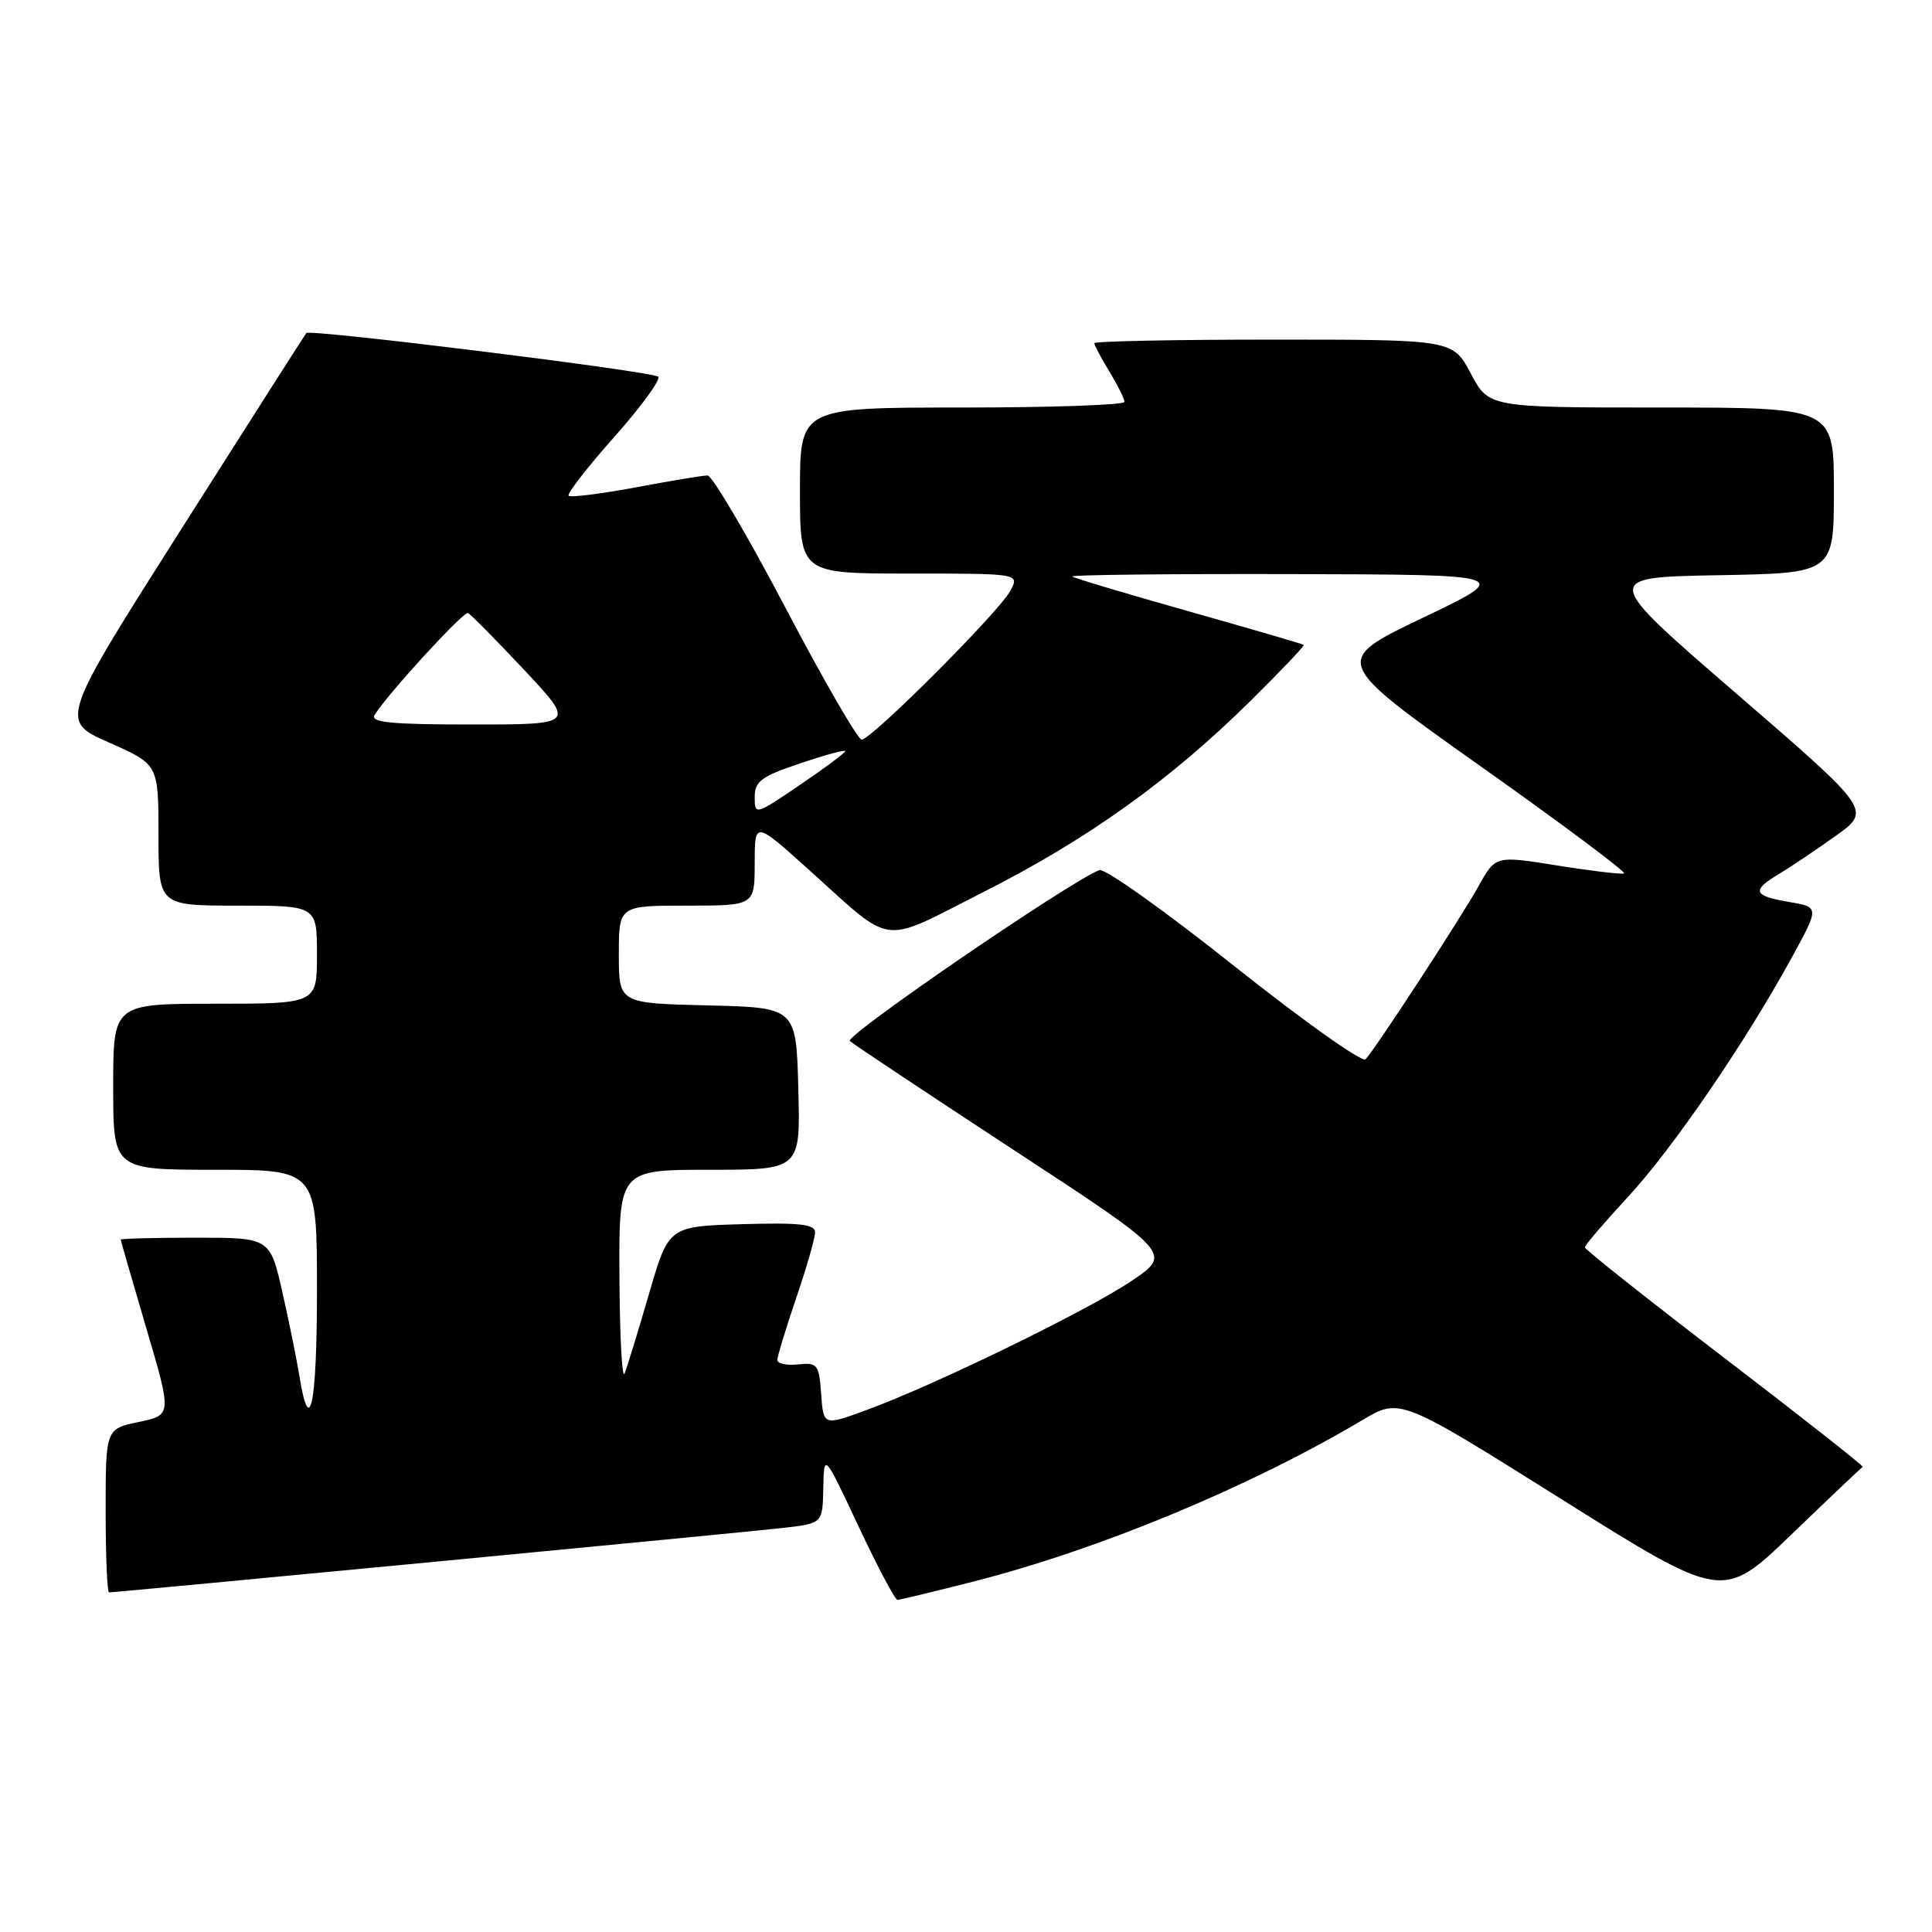 <?xml version="1.0" encoding="UTF-8" standalone="no"?>
<!DOCTYPE svg PUBLIC "-//W3C//DTD SVG 1.1//EN" "http://www.w3.org/Graphics/SVG/1.1/DTD/svg11.dtd" >
<svg xmlns="http://www.w3.org/2000/svg" xmlns:xlink="http://www.w3.org/1999/xlink" version="1.1" viewBox="0 0 256 256">
 <g >
 <path fill="currentColor"
d=" M 129.00 209.56 C 145.64 205.32 165.57 197.05 180.50 188.18 C 185.50 185.21 185.50 185.21 206.89 198.64 C 228.29 212.08 228.29 212.08 237.39 203.31 C 242.40 198.49 246.64 194.47 246.82 194.37 C 246.99 194.28 238.78 187.81 228.57 180.00 C 218.35 172.18 210.00 165.56 210.00 165.28 C 210.00 165.00 212.56 162.01 215.68 158.63 C 221.62 152.23 231.22 138.20 237.44 126.84 C 241.08 120.19 241.08 120.19 237.04 119.51 C 232.28 118.70 232.04 118.01 235.75 115.79 C 237.26 114.89 240.63 112.62 243.24 110.76 C 247.98 107.37 247.98 107.37 230.11 91.93 C 212.25 76.50 212.25 76.50 227.62 76.22 C 243.00 75.95 243.00 75.95 243.00 64.97 C 243.00 54.00 243.00 54.00 220.14 54.00 C 197.28 54.00 197.28 54.00 194.89 49.50 C 192.50 45.00 192.50 45.00 168.75 45.00 C 155.69 45.00 145.00 45.21 145.00 45.48 C 145.00 45.74 145.90 47.43 147.00 49.23 C 148.09 51.03 148.99 52.84 149.00 53.25 C 149.00 53.66 139.32 54.00 127.50 54.00 C 106.00 54.00 106.00 54.00 106.00 65.00 C 106.00 76.00 106.00 76.00 120.54 76.00 C 135.07 76.00 135.07 76.00 133.90 78.25 C 132.48 80.98 115.48 98.00 114.18 98.00 C 113.67 98.00 109.12 90.13 104.06 80.50 C 99.00 70.88 94.36 63.00 93.76 63.00 C 93.15 63.00 88.87 63.71 84.24 64.58 C 79.61 65.44 75.61 65.94 75.35 65.69 C 75.10 65.43 77.82 61.92 81.41 57.88 C 85.00 53.84 87.61 50.25 87.21 49.91 C 86.39 49.20 41.06 43.58 40.59 44.13 C 40.42 44.33 32.99 55.98 24.09 70.00 C 7.90 95.50 7.90 95.50 14.45 98.39 C 21.00 101.29 21.00 101.29 21.00 110.64 C 21.00 120.00 21.00 120.00 31.50 120.00 C 42.00 120.00 42.00 120.00 42.00 126.50 C 42.00 133.00 42.00 133.00 28.50 133.00 C 15.00 133.00 15.00 133.00 15.00 144.00 C 15.00 155.00 15.00 155.00 28.50 155.00 C 42.00 155.00 42.00 155.00 42.00 171.06 C 42.00 186.16 41.03 190.82 39.66 182.26 C 39.33 180.18 38.32 175.22 37.42 171.24 C 35.78 164.00 35.78 164.00 25.89 164.00 C 20.45 164.00 16.00 164.12 16.00 164.26 C 16.00 164.40 17.53 169.68 19.39 176.01 C 22.78 187.50 22.78 187.50 18.39 188.42 C 14.00 189.34 14.00 189.34 14.00 200.17 C 14.00 206.13 14.20 211.00 14.45 211.00 C 15.44 211.00 98.88 203.02 103.75 202.46 C 109.00 201.86 109.00 201.86 109.09 197.18 C 109.18 192.50 109.18 192.50 113.76 202.25 C 116.28 207.61 118.60 212.00 118.92 211.99 C 119.24 211.99 123.78 210.89 129.00 209.56 Z  M 108.81 184.72 C 108.52 180.78 108.32 180.52 105.75 180.79 C 104.24 180.95 103.00 180.69 103.00 180.21 C 103.00 179.74 104.12 176.04 105.50 172.00 C 106.88 167.96 108.00 164.04 108.00 163.29 C 108.00 162.21 105.96 161.99 98.30 162.21 C 88.59 162.50 88.59 162.50 85.98 171.50 C 84.54 176.45 83.09 181.18 82.76 182.00 C 82.43 182.82 82.12 177.09 82.08 169.25 C 82.00 155.00 82.00 155.00 94.03 155.00 C 106.07 155.00 106.07 155.00 105.78 144.25 C 105.50 133.50 105.50 133.50 93.75 133.22 C 82.00 132.94 82.00 132.94 82.00 126.47 C 82.00 120.00 82.00 120.00 91.00 120.00 C 100.00 120.00 100.00 120.00 100.00 114.40 C 100.00 108.79 100.00 108.79 107.07 115.15 C 118.63 125.53 116.39 125.24 130.33 118.19 C 144.12 111.21 155.02 103.41 165.68 92.89 C 169.70 88.92 172.89 85.57 172.75 85.45 C 172.61 85.33 165.75 83.33 157.50 81.00 C 149.25 78.67 142.31 76.60 142.08 76.39 C 141.85 76.17 154.90 76.03 171.08 76.07 C 200.50 76.14 200.50 76.14 188.51 81.87 C 176.53 87.60 176.53 87.60 196.21 101.55 C 207.04 109.22 215.58 115.61 215.20 115.74 C 214.81 115.87 210.82 115.40 206.33 114.68 C 198.16 113.37 198.16 113.37 195.91 117.43 C 193.62 121.55 182.39 138.77 180.95 140.36 C 180.52 140.84 172.70 135.28 163.56 128.02 C 154.42 120.75 146.38 115.02 145.68 115.29 C 141.75 116.80 111.87 137.26 112.61 137.94 C 113.10 138.38 122.91 144.90 134.40 152.43 C 155.30 166.11 155.30 166.11 149.94 169.73 C 144.07 173.68 123.84 183.54 114.81 186.84 C 109.11 188.93 109.11 188.93 108.81 184.72 Z  M 100.00 105.63 C 100.00 103.53 100.85 102.89 106.00 101.16 C 109.30 100.04 112.00 99.31 112.00 99.53 C 112.00 99.75 109.30 101.76 106.00 104.00 C 100.08 108.02 100.00 108.04 100.00 105.63 Z  M 49.63 94.75 C 51.19 92.14 61.42 80.97 62.01 81.23 C 62.35 81.38 65.70 84.76 69.44 88.75 C 76.24 96.00 76.24 96.00 62.56 96.00 C 51.89 96.00 49.05 95.73 49.63 94.75 Z "/>
</g>
</svg>